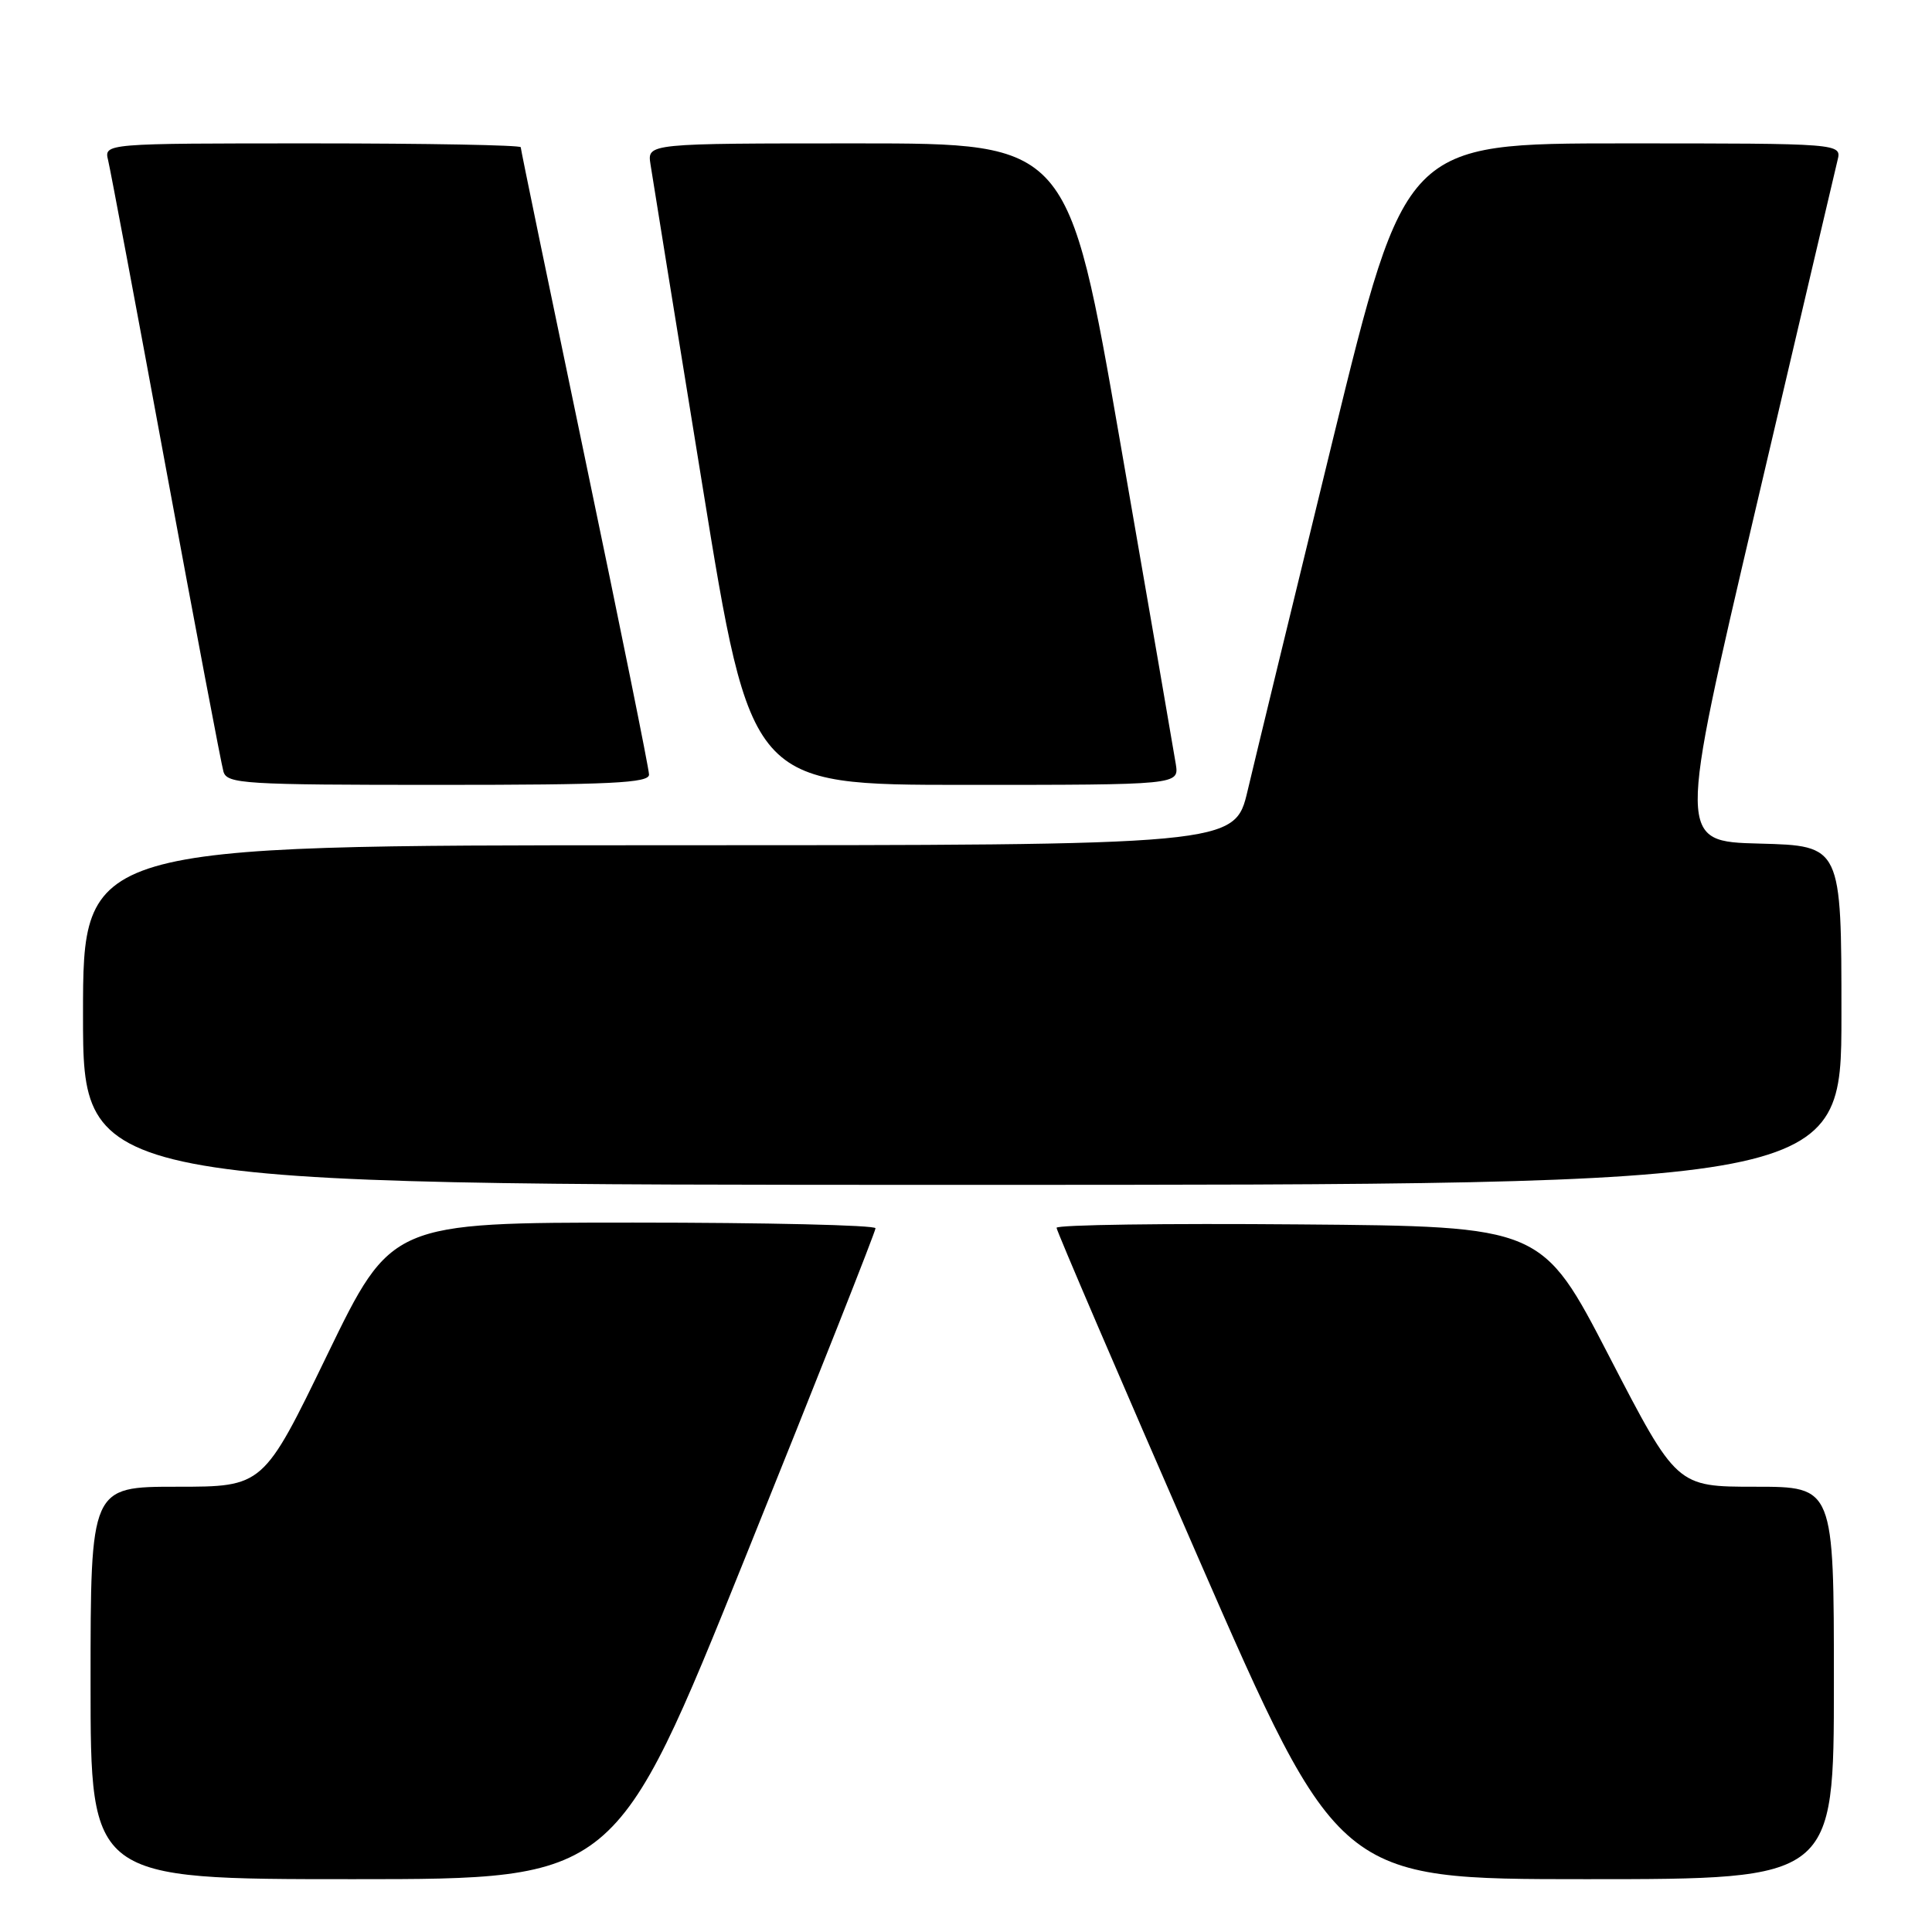 <?xml version="1.0" encoding="UTF-8" standalone="no"?>
<!DOCTYPE svg PUBLIC "-//W3C//DTD SVG 1.1//EN" "http://www.w3.org/Graphics/SVG/1.1/DTD/svg11.dtd" >
<svg xmlns="http://www.w3.org/2000/svg" xmlns:xlink="http://www.w3.org/1999/xlink" version="1.1" viewBox="0 0 256 256">
 <g >
 <path fill="currentColor"
d=" M 98.80 206.25 C 108.28 182.74 116.02 163.16 116.01 162.75 C 116.01 162.34 101.57 162.00 83.93 162.00 C 51.86 162.00 51.86 162.00 43.37 179.50 C 34.89 197.00 34.89 197.00 23.44 197.00 C 12.00 197.00 12.00 197.00 12.00 223.00 C 12.00 249.00 12.00 249.00 46.79 249.00 C 81.58 249.00 81.58 249.00 98.80 206.25 Z  M 243.00 223.00 C 243.00 197.00 243.00 197.00 232.58 197.00 C 222.17 197.00 222.17 197.00 213.24 179.75 C 204.32 162.50 204.32 162.50 172.16 162.24 C 154.47 162.09 140.00 162.29 140.00 162.69 C 140.00 163.08 148.41 182.66 158.68 206.20 C 177.36 249.00 177.36 249.00 210.18 249.00 C 243.00 249.00 243.00 249.00 243.00 223.00 Z  M 244.00 134.53 C 244.00 112.07 244.00 112.07 233.16 111.78 C 222.31 111.50 222.31 111.50 232.62 67.50 C 238.29 43.30 243.18 22.49 243.48 21.25 C 244.04 19.00 244.04 19.00 215.12 19.00 C 186.21 19.00 186.21 19.00 176.61 58.25 C 171.34 79.84 166.26 100.76 165.32 104.75 C 163.61 112.00 163.61 112.00 87.31 112.00 C 11.00 112.00 11.00 112.00 11.00 134.50 C 11.00 157.00 11.00 157.00 127.50 157.00 C 244.00 157.00 244.00 157.00 244.00 134.53 Z  M 86.00 102.64 C 86.00 101.89 82.17 82.99 77.50 60.65 C 72.83 38.30 69.00 19.79 69.00 19.51 C 69.00 19.23 56.58 19.00 41.39 19.00 C 13.78 19.00 13.78 19.00 14.33 21.25 C 14.63 22.49 18.08 40.82 21.98 62.00 C 25.89 83.18 29.33 101.29 29.61 102.25 C 30.09 103.86 32.33 104.00 58.07 104.00 C 80.97 104.00 86.00 103.75 86.00 102.64 Z  M 155.80 101.25 C 155.56 99.74 152.26 80.61 148.46 58.75 C 141.56 19.00 141.56 19.00 113.66 19.00 C 85.77 19.00 85.77 19.00 86.19 21.75 C 86.42 23.26 89.51 42.39 93.06 64.25 C 99.50 104.00 99.50 104.00 127.86 104.00 C 156.23 104.00 156.23 104.00 155.80 101.25 Z "/>
</g>
</svg>